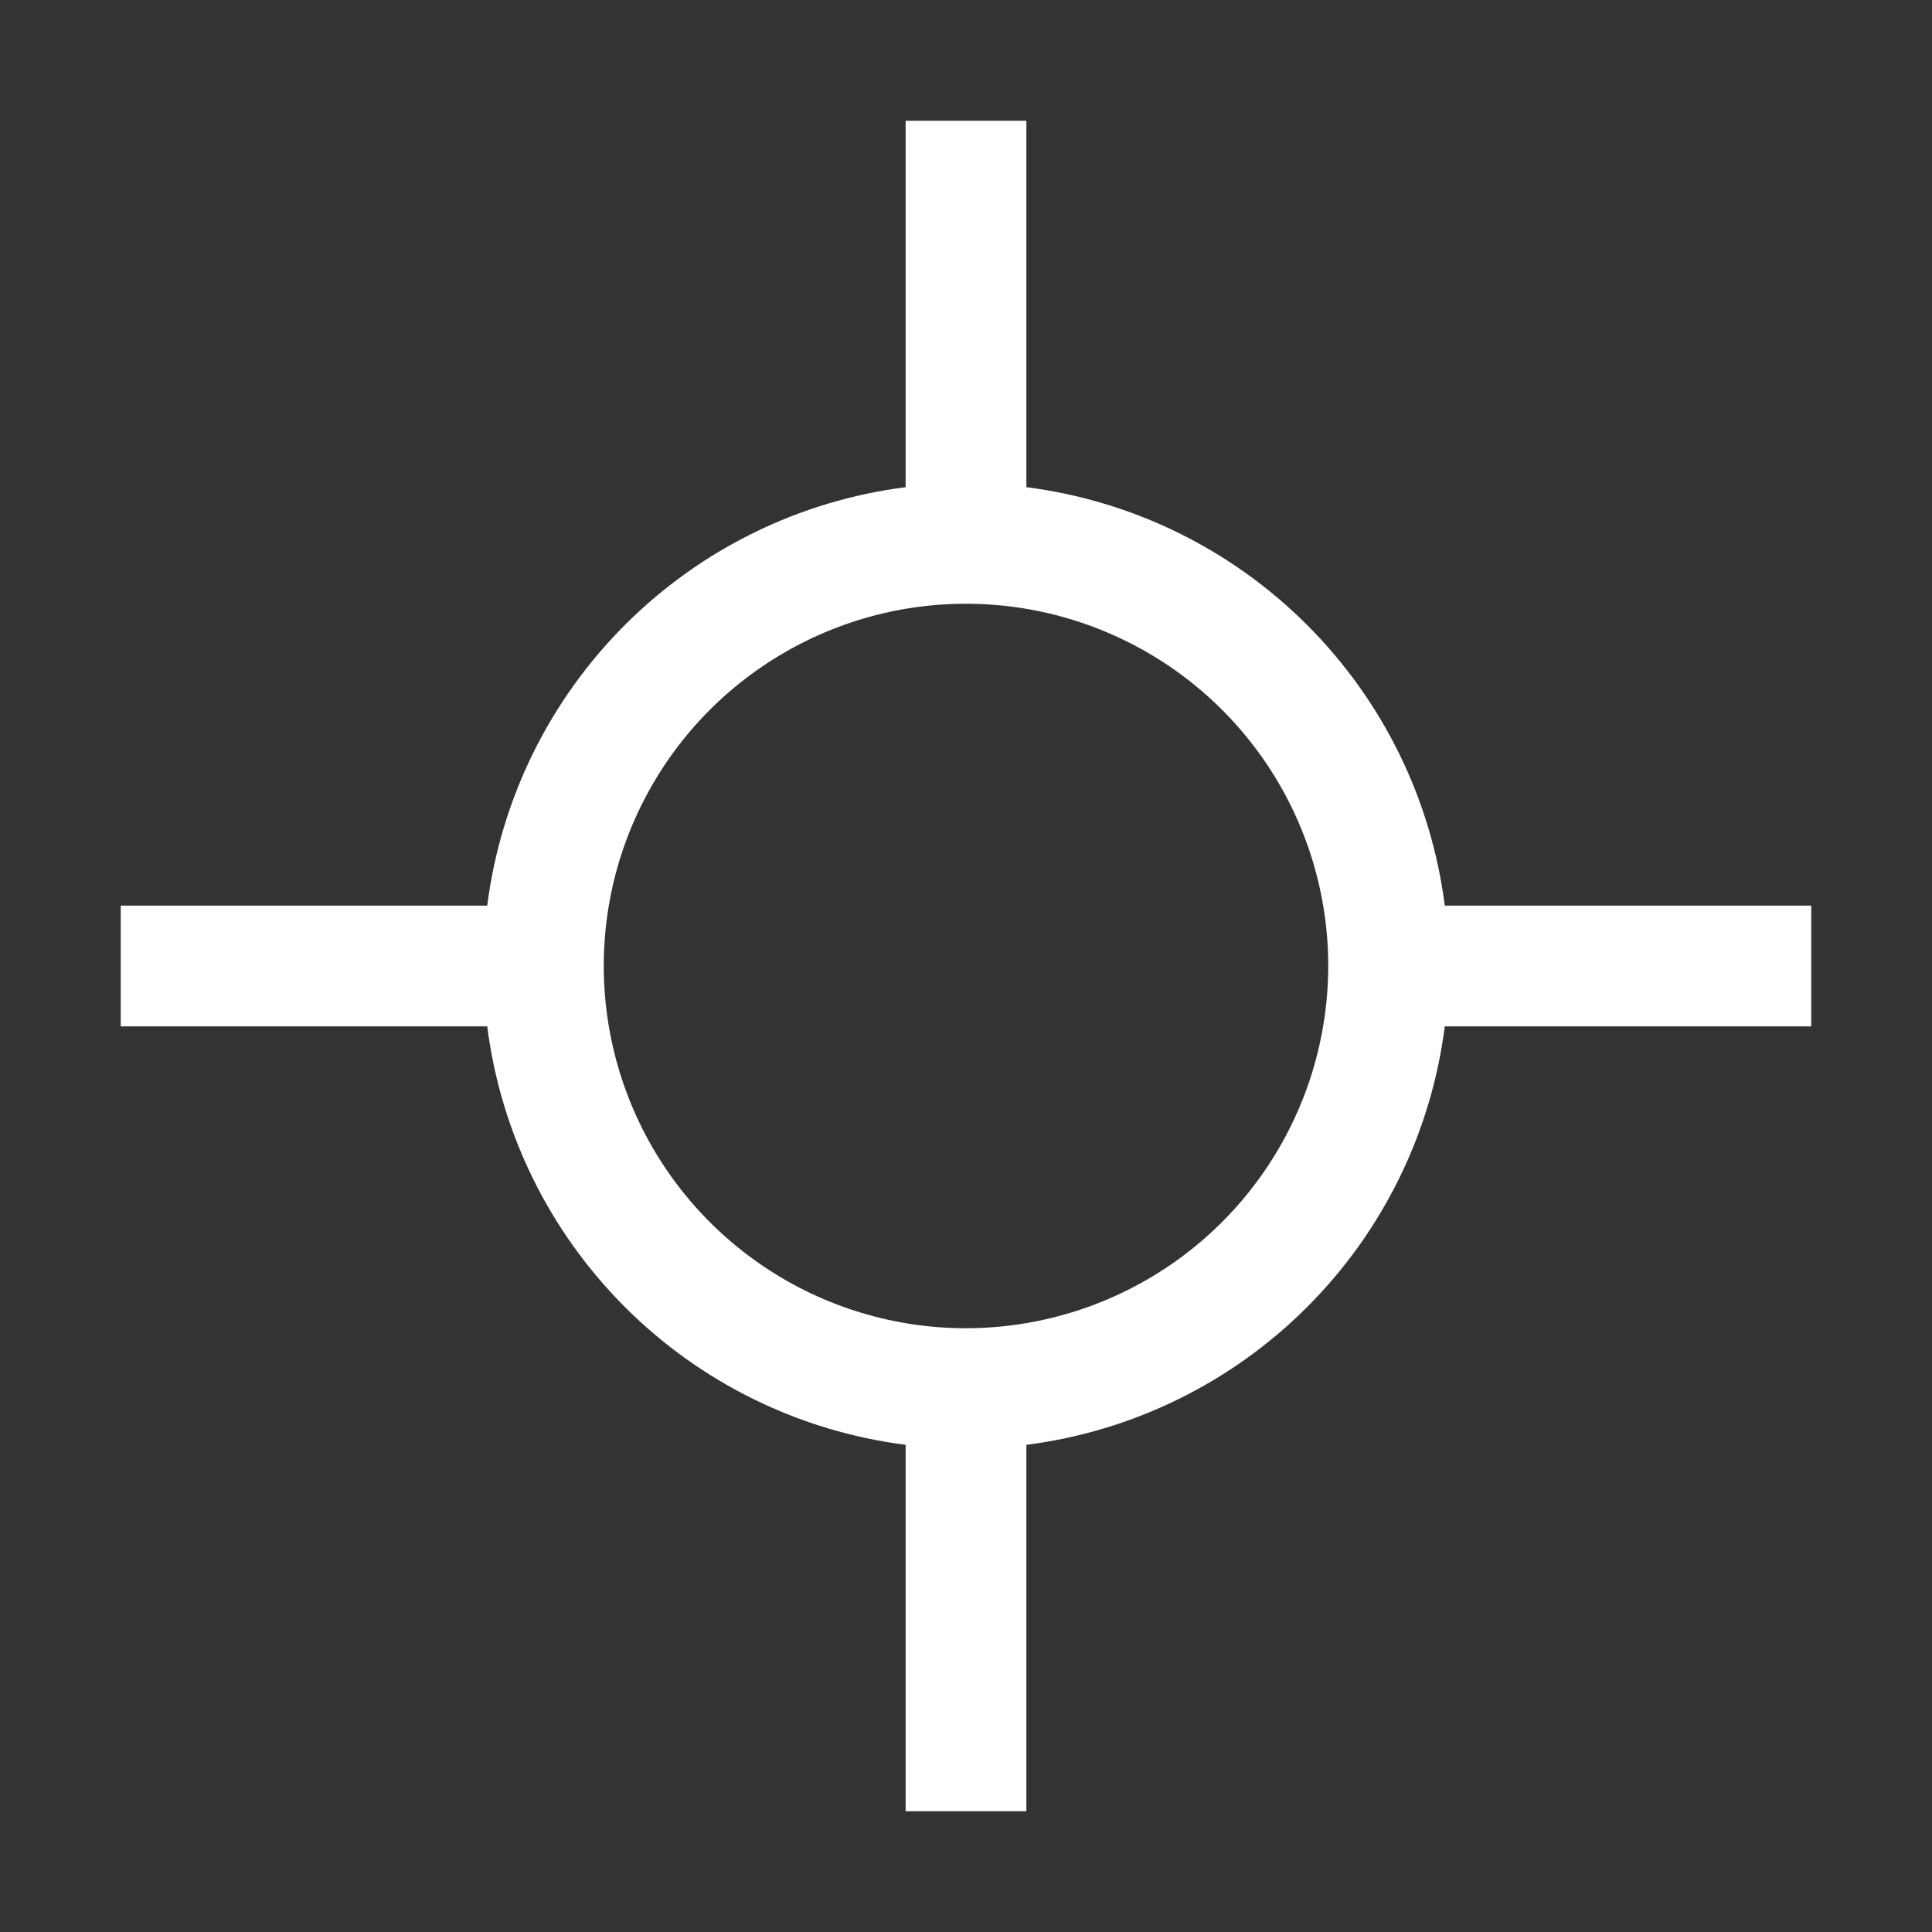 <svg width="32" height="32" viewBox="0 0 32 32" fill="none" xmlns="http://www.w3.org/2000/svg">
<rect x="0" y="0" width="32" height="32" fill="#333333" stroke="none"/>
<g clip-path="url(#clip0_11_17)">
<path d="M30 15H23.93C23.706 13.24 22.904 11.605 21.649 10.351C20.395 9.096 18.76 8.294 17 8.069V2H15V8.069C13.24 8.294 11.605 9.096 10.351 10.351C9.097 11.605 8.294 13.24 8.07 15H2V17H8.07C8.294 18.76 9.097 20.395 10.351 21.649C11.605 22.904 13.24 23.706 15 23.931V30H17V23.931C18.76 23.706 20.395 22.904 21.649 21.65C22.904 20.395 23.706 18.76 23.93 17H30V15ZM16 22C14.813 22 13.653 21.648 12.667 20.989C11.68 20.329 10.911 19.392 10.457 18.296C10.003 17.2 9.884 15.993 10.115 14.829C10.347 13.666 10.918 12.597 11.757 11.757C12.597 10.918 13.666 10.347 14.829 10.115C15.993 9.884 17.2 10.003 18.296 10.457C19.392 10.911 20.329 11.68 20.989 12.667C21.648 13.653 22 14.813 22 16C21.998 17.591 21.366 19.116 20.241 20.241C19.116 21.366 17.591 21.998 16 22Z" fill="white"/>
</g>
<defs>
<clipPath id="clip0_11_17">
<rect width="32" height="32" fill="white"/>
</clipPath>
</defs>
</svg>
